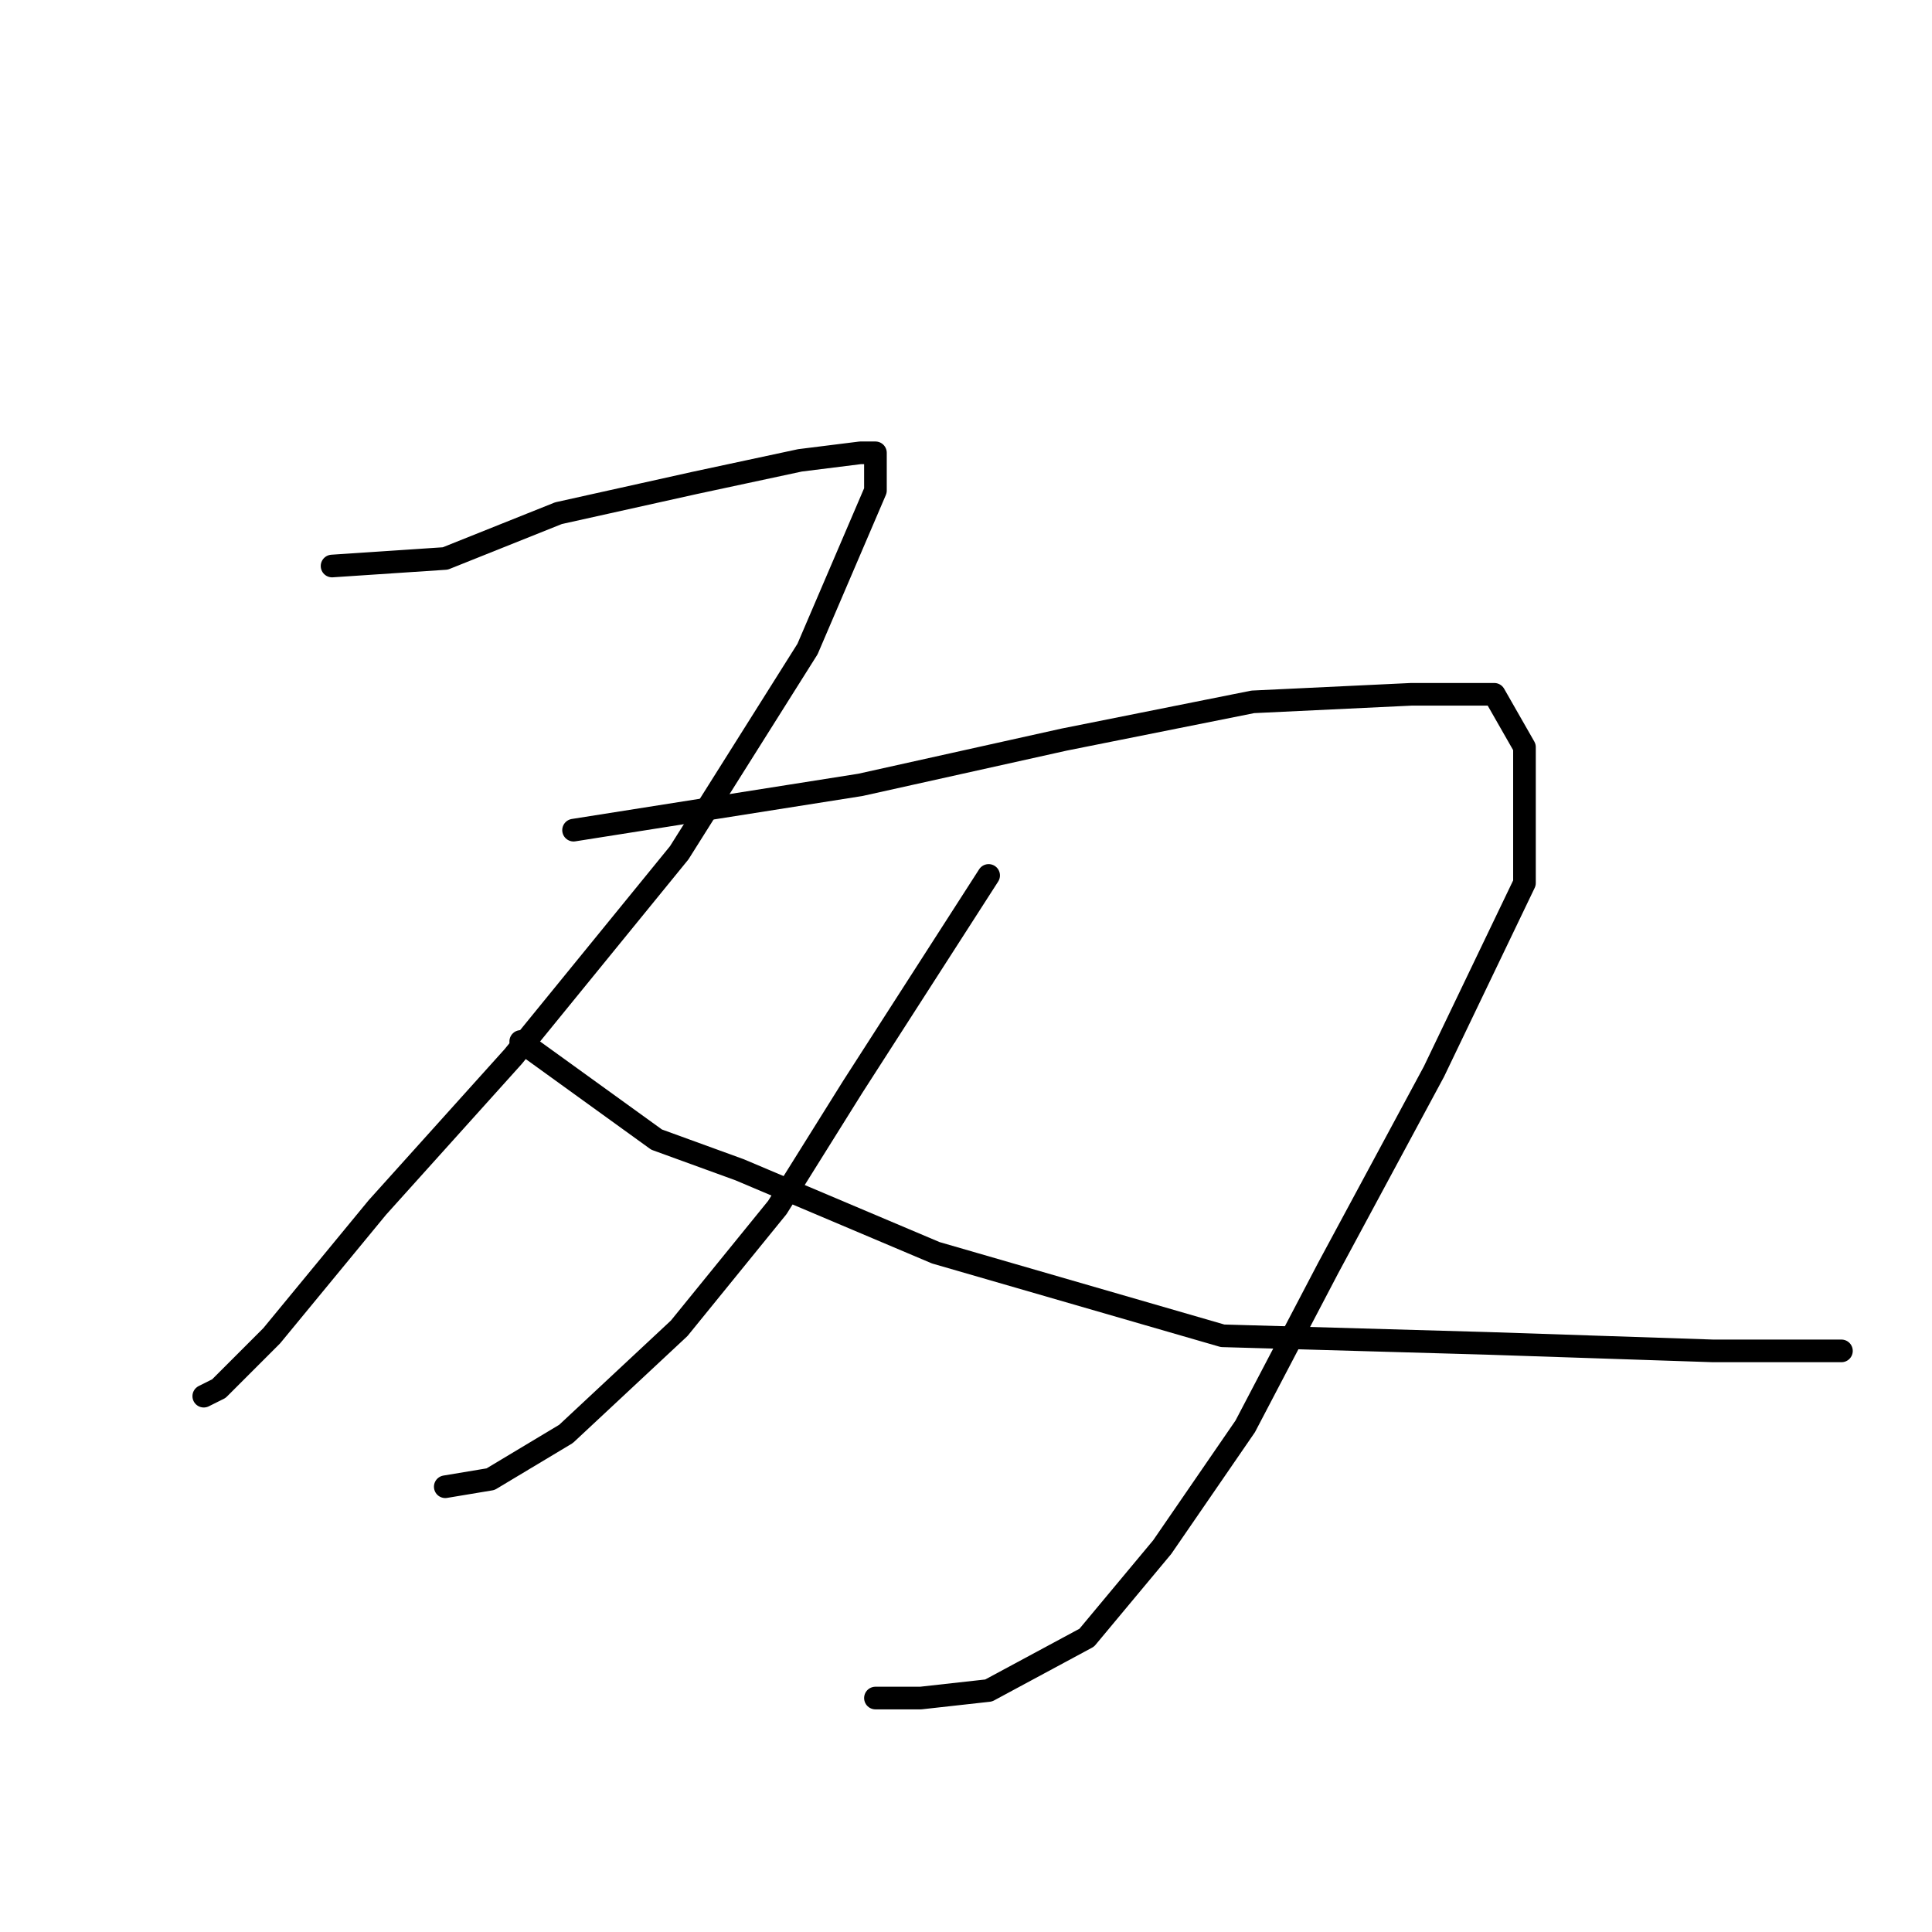 <?xml version="1.0" standalone="no"?>
    <svg width="256" height="256" xmlns="http://www.w3.org/2000/svg" version="1.1">
    <polyline stroke="black" stroke-width="3" stroke-linecap="round" fill="transparent" stroke-linejoin="round" points="44 75 59 74 74 68 92 64 106 61 114 60 116 60 116 65 107 86 90 113 68 140 50 160 36 177 29 184 27 185 27 185 " />
        <polyline stroke="black" stroke-width="3" stroke-linecap="round" fill="transparent" stroke-linejoin="round" points="76 110 114 104 141 98 166 93 187 92 198 92 202 99 202 117 190 142 176 168 165 189 154 205 144 217 131 224 122 225 116 225 116 225 " />
        <polyline stroke="black" stroke-width="3" stroke-linecap="round" fill="transparent" stroke-linejoin="round" points="131 116 113 144 103 160 90 176 75 190 65 196 59 197 59 197 " />
        <polyline stroke="black" stroke-width="3" stroke-linecap="round" fill="transparent" stroke-linejoin="round" points="69 138 87 151 98 155 124 166 162 177 197 178 227 179 244 179 244 179 " />
        </svg>
